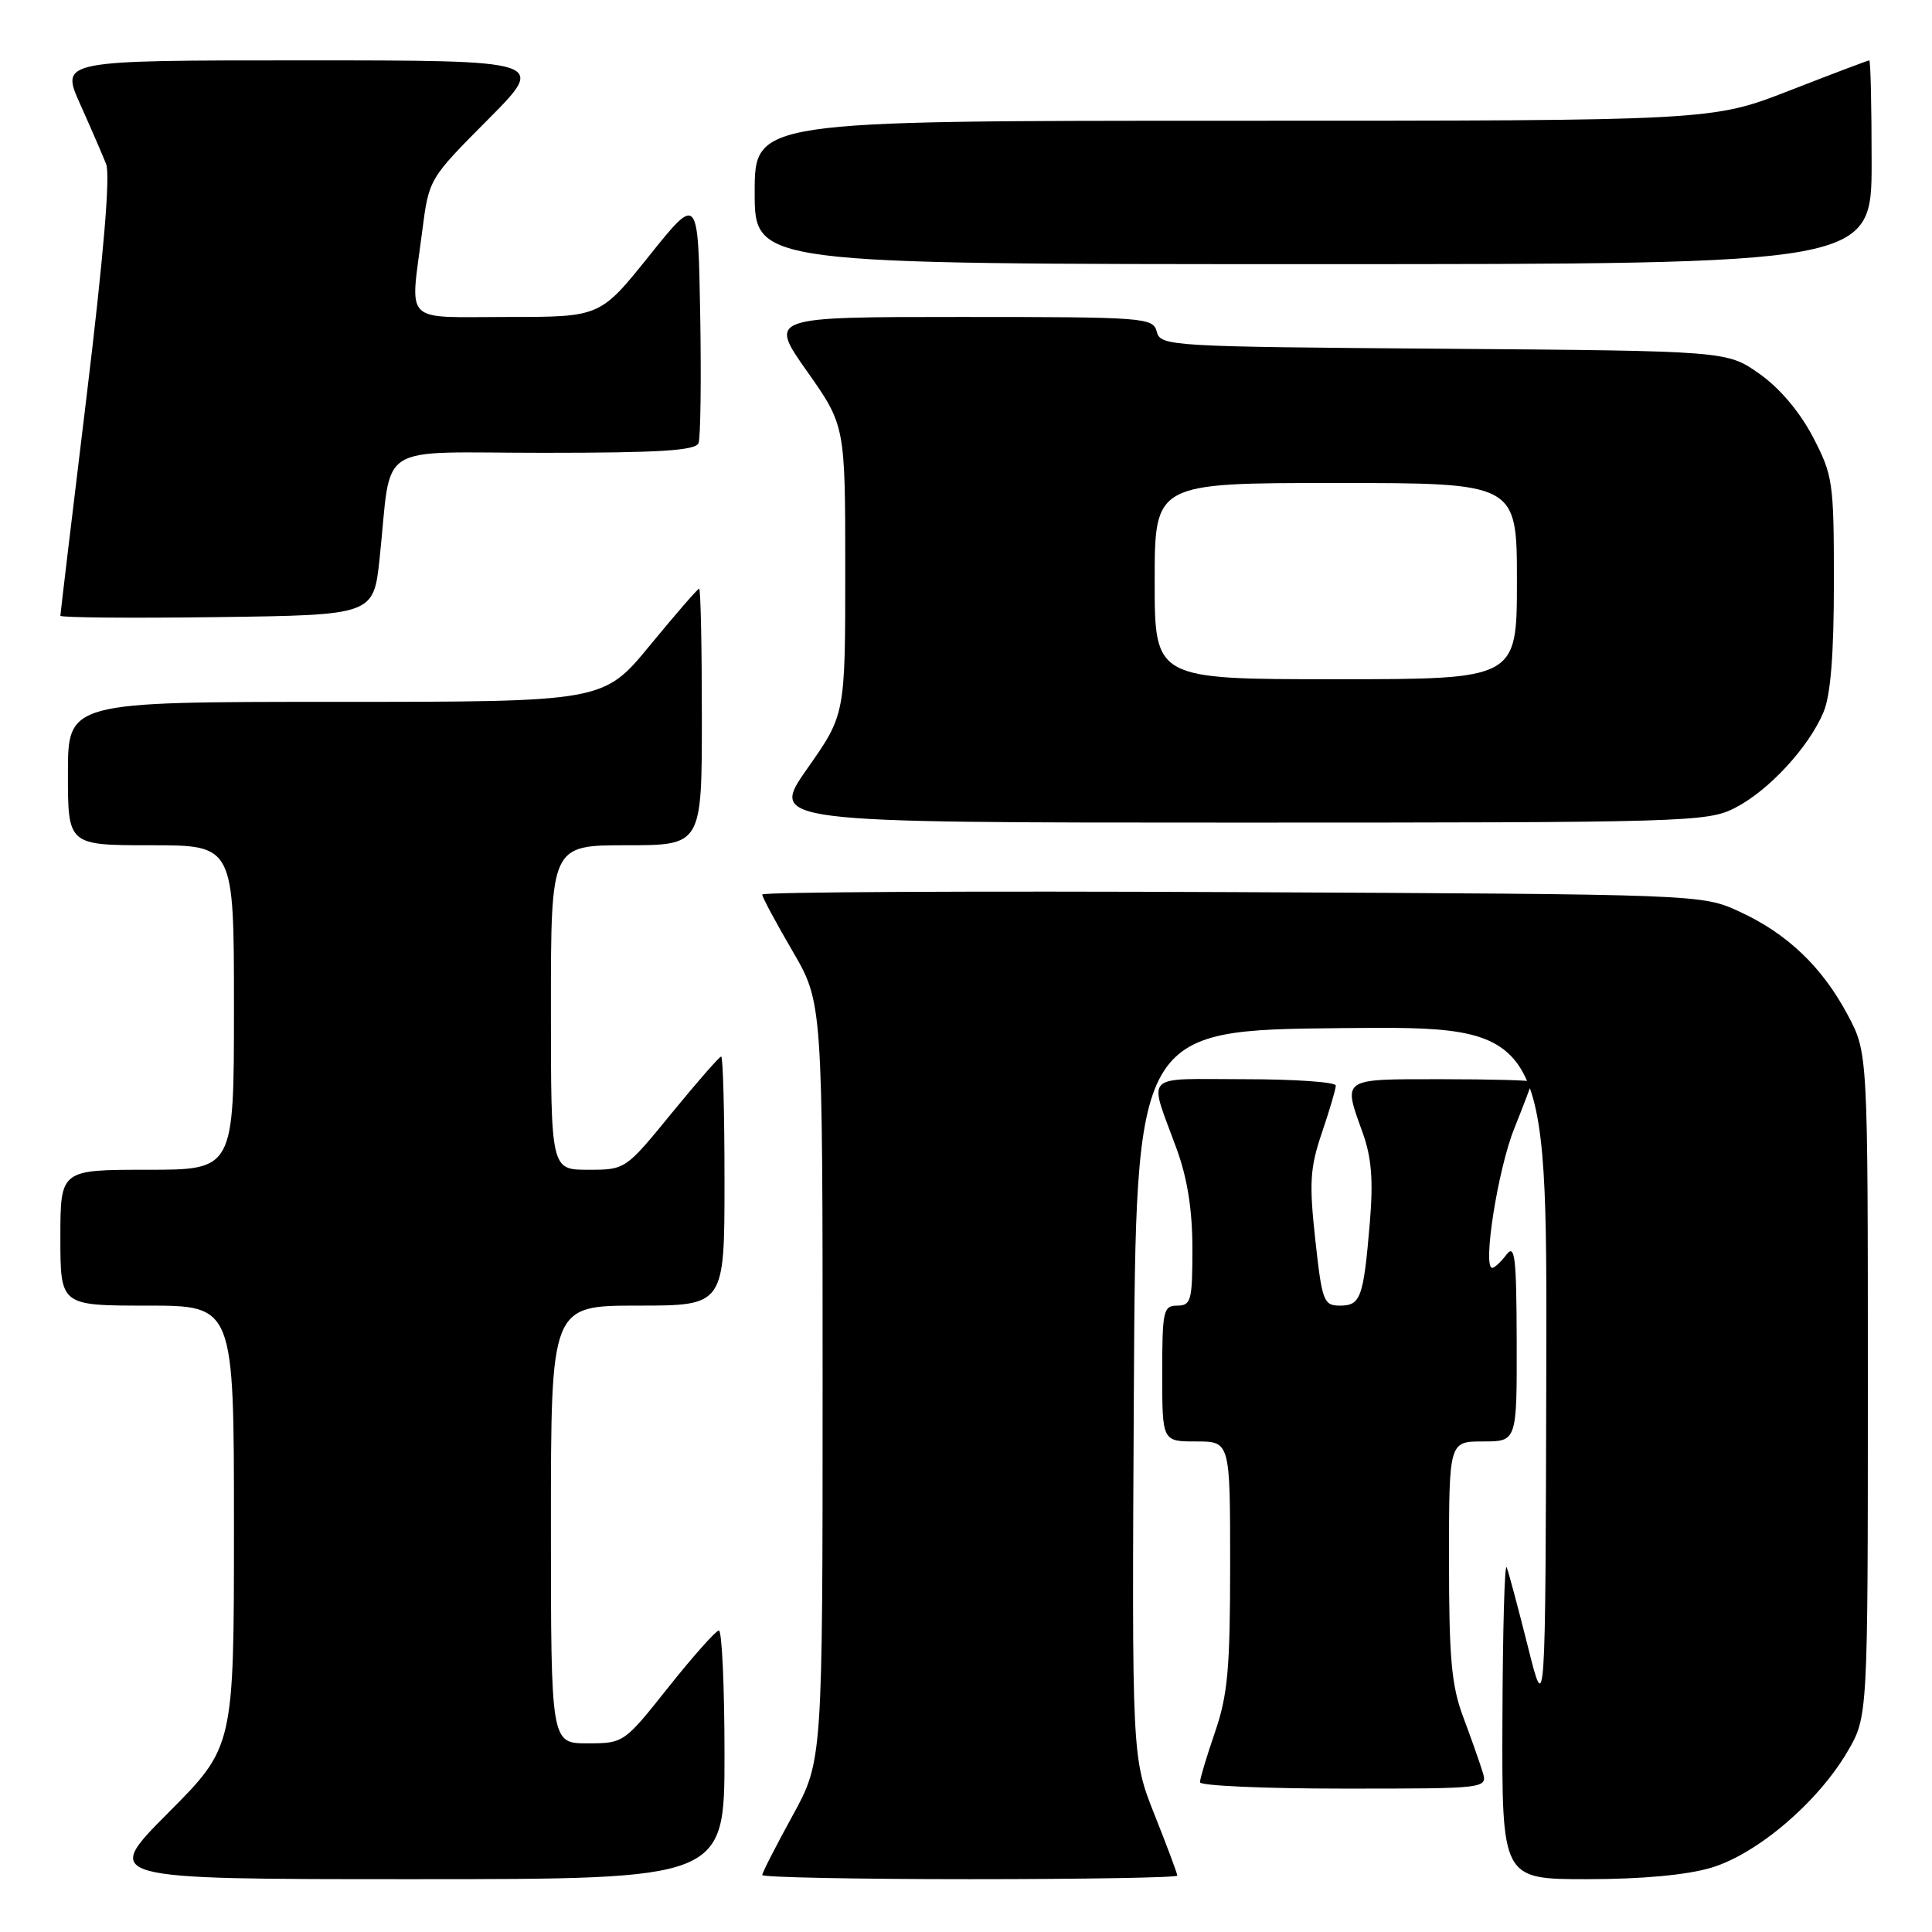 <?xml version="1.0" encoding="UTF-8" standalone="no"?>
<!DOCTYPE svg PUBLIC "-//W3C//DTD SVG 1.1//EN" "http://www.w3.org/Graphics/SVG/1.1/DTD/svg11.dtd" >
<svg xmlns="http://www.w3.org/2000/svg" xmlns:xlink="http://www.w3.org/1999/xlink" version="1.1" viewBox="0 0 256 256">
 <g >
 <path fill="currentColor"
d=" M 96.00 232.50 C 96.00 223.43 95.66 216.02 95.25 216.05 C 94.84 216.08 91.84 219.46 88.58 223.55 C 82.69 230.97 82.65 231.00 77.83 231.00 C 73.00 231.00 73.00 231.00 73.00 202.00 C 73.00 173.00 73.00 173.00 84.50 173.00 C 96.00 173.00 96.00 173.00 96.00 156.50 C 96.00 147.43 95.80 140.00 95.56 140.00 C 95.32 140.00 92.37 143.38 89.00 147.50 C 82.88 154.99 82.87 155.00 77.94 155.00 C 73.00 155.00 73.00 155.00 73.00 133.50 C 73.00 112.00 73.00 112.00 83.00 112.00 C 93.00 112.00 93.00 112.00 93.00 95.00 C 93.00 85.65 92.84 78.00 92.64 78.00 C 92.45 78.00 89.52 81.38 86.13 85.50 C 79.97 93.00 79.97 93.00 44.49 93.00 C 9.00 93.00 9.00 93.00 9.00 102.50 C 9.00 112.00 9.00 112.00 20.00 112.00 C 31.00 112.00 31.00 112.00 31.00 133.50 C 31.00 155.00 31.00 155.00 19.50 155.00 C 8.00 155.00 8.00 155.00 8.00 164.00 C 8.00 173.00 8.00 173.00 19.50 173.00 C 31.00 173.00 31.00 173.00 31.00 202.23 C 31.00 231.46 31.00 231.46 22.27 240.23 C 13.54 249.00 13.54 249.00 54.77 249.00 C 96.00 249.00 96.00 249.00 96.00 232.50 Z  M 156.00 248.53 C 156.00 248.27 154.65 244.64 152.99 240.48 C 149.98 232.90 149.98 232.90 150.24 184.70 C 150.50 136.50 150.50 136.50 177.75 136.23 C 205.00 135.97 205.00 135.97 204.89 181.73 C 204.78 227.50 204.78 227.50 202.45 218.17 C 201.16 213.04 199.90 208.31 199.64 207.67 C 199.37 207.03 199.12 216.06 199.08 227.75 C 199.00 249.00 199.00 249.00 210.32 249.00 C 217.50 249.00 223.50 248.45 226.72 247.49 C 232.80 245.68 240.82 238.87 244.78 232.13 C 247.50 227.50 247.50 227.50 247.50 183.50 C 247.50 139.50 247.50 139.50 244.84 134.50 C 241.45 128.13 236.83 123.71 230.50 120.80 C 225.50 118.50 225.50 118.50 163.25 118.21 C 129.01 118.05 101.00 118.19 101.00 118.53 C 101.00 118.87 102.80 122.23 105.00 126.00 C 109.00 132.85 109.00 132.85 109.00 183.09 C 109.00 233.33 109.00 233.33 105.00 240.62 C 102.80 244.63 101.00 248.15 101.00 248.45 C 101.00 248.75 113.38 249.00 128.50 249.00 C 143.62 249.00 156.00 248.79 156.00 248.53 Z  M 196.44 234.75 C 196.06 233.51 194.91 230.25 193.88 227.50 C 192.33 223.39 192.00 219.71 192.00 206.75 C 192.00 191.00 192.00 191.00 196.50 191.00 C 201.00 191.00 201.00 191.00 200.97 177.75 C 200.94 166.52 200.73 164.77 199.61 166.25 C 198.88 167.21 198.03 168.00 197.73 168.00 C 196.42 168.00 198.47 154.97 200.63 149.58 C 201.93 146.32 203.00 143.51 203.00 143.33 C 203.00 143.15 197.60 143.00 191.00 143.00 C 177.61 143.00 177.93 142.78 180.57 150.12 C 181.74 153.39 181.98 156.40 181.51 162.00 C 180.67 171.97 180.30 173.00 177.55 173.00 C 175.39 173.00 175.18 172.45 174.28 164.25 C 173.46 156.71 173.58 154.75 175.16 150.09 C 176.17 147.12 177.00 144.31 177.00 143.84 C 177.00 143.38 171.55 143.00 164.88 143.00 C 151.19 143.00 152.18 141.99 155.91 152.23 C 157.34 156.13 158.00 160.34 158.00 165.48 C 158.00 172.33 157.82 173.00 156.00 173.00 C 154.15 173.00 154.00 173.67 154.00 182.00 C 154.00 191.00 154.00 191.00 158.50 191.00 C 163.00 191.00 163.00 191.00 163.00 207.34 C 163.00 221.08 162.68 224.61 161.00 229.50 C 159.90 232.70 159.00 235.69 159.00 236.16 C 159.00 236.62 167.58 237.00 178.07 237.00 C 197.13 237.00 197.13 237.00 196.44 234.75 Z  M 229.88 107.06 C 234.35 104.78 239.68 99.01 241.63 94.35 C 242.57 92.10 243.00 86.69 243.00 77.15 C 243.00 63.85 242.87 62.99 240.21 57.88 C 238.46 54.55 235.80 51.40 233.12 49.52 C 228.83 46.50 228.83 46.50 191.31 46.21 C 154.98 45.94 153.78 45.87 153.28 43.96 C 152.79 42.08 151.77 42.00 127.32 42.00 C 101.86 42.00 101.86 42.00 106.93 49.19 C 112.00 56.39 112.00 56.39 112.00 75.54 C 112.00 94.69 112.00 94.69 106.97 101.84 C 101.95 109.00 101.95 109.00 164.01 109.00 C 223.48 109.00 226.24 108.92 229.88 107.06 Z  M 50.30 74.00 C 51.98 58.29 49.32 60.00 72.08 60.00 C 87.47 60.00 92.18 59.70 92.56 58.71 C 92.83 58.00 92.93 50.31 92.78 41.62 C 92.50 25.81 92.50 25.81 86.01 33.91 C 79.52 42.00 79.52 42.00 67.26 42.00 C 53.18 42.00 54.34 43.16 55.95 30.60 C 56.84 23.70 56.84 23.70 64.65 15.85 C 72.45 8.00 72.45 8.00 40.24 8.00 C 8.03 8.00 8.03 8.00 10.60 13.75 C 12.02 16.91 13.57 20.50 14.06 21.73 C 14.63 23.19 13.74 33.80 11.47 52.55 C 9.56 68.28 8.00 81.35 8.00 81.59 C 8.00 81.84 17.34 81.92 28.75 81.77 C 49.50 81.50 49.50 81.50 50.30 74.00 Z  M 248.00 21.50 C 248.00 14.07 247.86 8.00 247.69 8.00 C 247.52 8.00 242.77 9.80 237.12 12.00 C 226.86 16.00 226.86 16.00 163.43 16.00 C 100.00 16.00 100.00 16.00 100.00 25.50 C 100.00 35.00 100.00 35.00 174.00 35.00 C 248.00 35.00 248.00 35.00 248.00 21.50 Z  M 153.00 77.00 C 153.00 64.00 153.00 64.00 177.00 64.00 C 201.00 64.00 201.00 64.00 201.00 77.00 C 201.00 90.00 201.00 90.00 177.00 90.00 C 153.00 90.00 153.00 90.00 153.00 77.00 Z "/>
</g>
</svg>